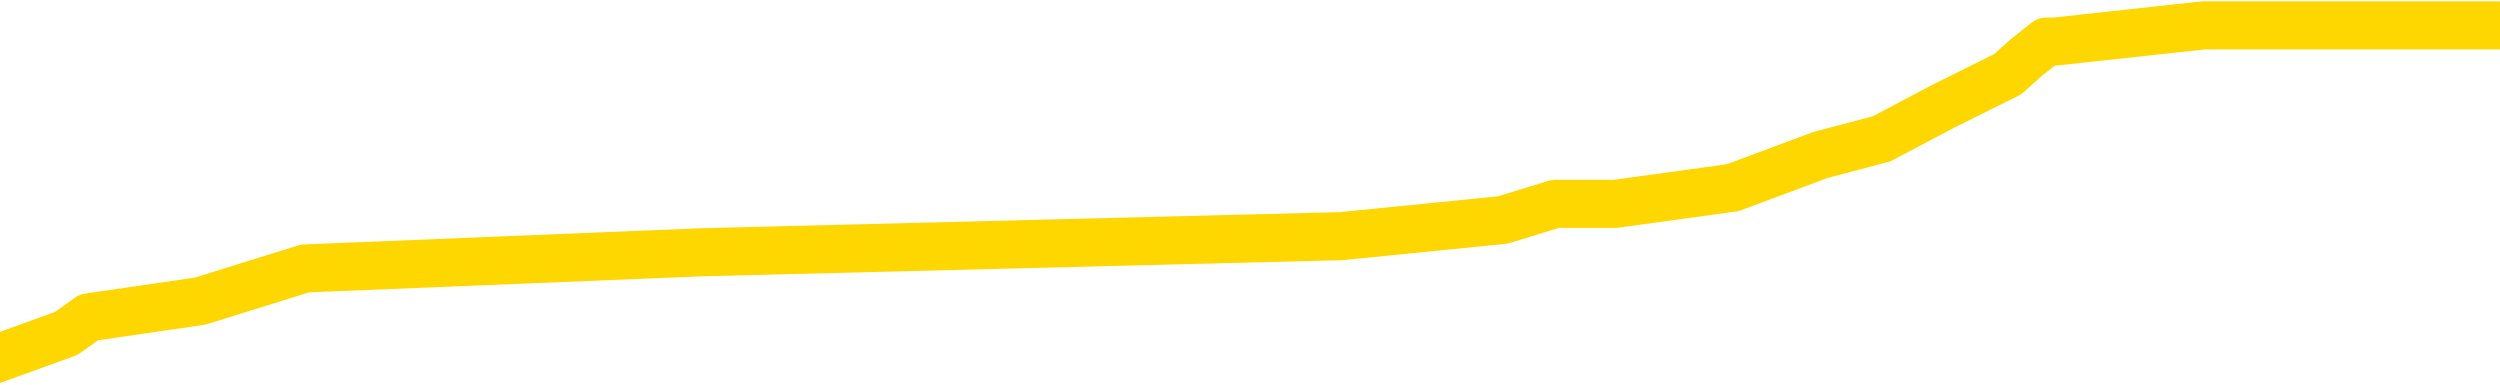 <svg xmlns="http://www.w3.org/2000/svg" version="1.1" viewBox="0 0 6500 1000">
	<path fill="none" stroke="gold" stroke-width="125" stroke-linecap="round" stroke-linejoin="round" d="M0 51120  L-312682 51120 L-312497 51078 L-312007 50994 L-311714 50951 L-311402 50867 L-311168 50825 L-311114 50741 L-311055 50656 L-310902 50614 L-310862 50530 L-310729 50488 L-310436 50446 L-309896 50446 L-309285 50403 L-309237 50403 L-308597 50361 L-308564 50361 L-308039 50361 L-307906 50319 L-307516 50235 L-307188 50150 L-307070 50066 L-306859 49982 L-306142 49982 L-305572 49940 L-305465 49940 L-305291 49897 L-305069 49813 L-304668 49771 L-304642 49687 L-303714 49602 L-303626 49518 L-303544 49434 L-303474 49349 L-303177 49307 L-303025 49223 L-301135 49265 L-301034 49265 L-300772 49265 L-300478 49307 L-300337 49223 L-300088 49223 L-300052 49181 L-299894 49139 L-299430 49054 L-299177 49012 L-298965 48928 L-298714 48886 L-298365 48844 L-297437 48759 L-297344 48675 L-296933 48633 L-295762 48548 L-294573 48506 L-294481 48422 L-294453 48338 L-294187 48253 L-293888 48169 L-293760 48085 L-293722 48000 L-292908 48000 L-292524 48043 L-291463 48085 L-291402 48085 L-291137 48928 L-290665 49729 L-290473 50530 L-290209 51331 L-289873 51289 L-289737 51247 L-289282 51204 L-288538 51162 L-288521 51120 L-288355 51036 L-288287 51036 L-287771 50994 L-286743 50994 L-286546 50951 L-286058 50909 L-285696 50867 L-285287 50867 L-284902 50909 L-283198 50909 L-283100 50909 L-283028 50909 L-282967 50909 L-282782 50867 L-282446 50867 L-281805 50825 L-281728 50783 L-281667 50783 L-281481 50741 L-281401 50741 L-281224 50698 L-281205 50656 L-280975 50656 L-280587 50614 L-279698 50614 L-279659 50572 L-279571 50530 L-279543 50446 L-278535 50403 L-278385 50319 L-278361 50277 L-278228 50235 L-278189 50193 L-276930 50150 L-276872 50150 L-276333 50108 L-276280 50108 L-276233 50108 L-275838 50066 L-275699 50024 L-275499 49982 L-275352 49982 L-275188 49982 L-274911 50024 L-274552 50024 L-274000 49982 L-273355 49940 L-273096 49855 L-272942 49813 L-272541 49771 L-272501 49729 L-272381 49687 L-272319 49729 L-272305 49729 L-272211 49729 L-271918 49687 L-271767 49518 L-271436 49434 L-271358 49349 L-271283 49307 L-271056 49181 L-270989 49096 L-270762 49012 L-270709 48928 L-270545 48886 L-269539 48844 L-269356 48801 L-268805 48759 L-268411 48675 L-268014 48633 L-267164 48548 L-267086 48506 L-266507 48464 L-266065 48464 L-265824 48422 L-265667 48422 L-265266 48338 L-265246 48338 L-264801 48295 L-264395 48253 L-264259 48169 L-264084 48085 L-263948 48000 L-263698 47916 L-262698 47874 L-262616 47832 L-262480 47790 L-262442 47747 L-261552 47705 L-261336 47663 L-260893 47621 L-260775 47579 L-260719 47537 L-260042 47537 L-259942 47494 L-259913 47494 L-258571 47452 L-258166 47410 L-258126 47368 L-257198 47326 L-257100 47284 L-256967 47241 L-256562 47199 L-256536 47157 L-256443 47115 L-256227 47073 L-255816 46989 L-254662 46904 L-254371 46820 L-254342 46736 L-253734 46693 L-253484 46609 L-253464 46567 L-252535 46525 L-252483 46440 L-252361 46398 L-252343 46314 L-252188 46272 L-252012 46188 L-251876 46145 L-251819 46103 L-251711 46061 L-251626 46019 L-251393 45977 L-251318 45935 L-251009 45892 L-250892 45850 L-250722 45808 L-250631 45766 L-250528 45766 L-250505 45724 L-250428 45724 L-250330 45639 L-249963 45597 L-249858 45555 L-249355 45513 L-248903 45471 L-248865 45429 L-248841 45387 L-248800 45344 L-248671 45302 L-248570 45260 L-248129 45218 L-247847 45176 L-247254 45134 L-247124 45091 L-246849 45007 L-246697 44965 L-246544 44923 L-246458 44838 L-246380 44796 L-246195 44754 L-246144 44754 L-246116 44712 L-246037 44670 L-246014 44628 L-245730 44543 L-245127 44459 L-244131 44417 L-243833 44375 L-243099 44333 L-242855 44290 L-242765 44248 L-242188 44206 L-241489 44164 L-240737 44122 L-240419 44080 L-240036 43995 L-239959 43953 L-239324 43911 L-239139 43869 L-239051 43869 L-238921 43869 L-238609 43827 L-238559 43784 L-238417 43742 L-238396 43700 L-237428 43658 L-236882 43616 L-236404 43616 L-236343 43616 L-236019 43616 L-235998 43574 L-235936 43574 L-235725 43532 L-235649 43489 L-235594 43447 L-235571 43405 L-235532 43363 L-235516 43321 L-234759 43279 L-234743 43236 L-233943 43194 L-233791 43152 L-232886 43110 L-232379 43068 L-232150 42983 L-232109 42983 L-231994 42941 L-231817 42899 L-231063 42941 L-230928 42899 L-230764 42857 L-230446 42815 L-230270 42731 L-229248 42646 L-229224 42562 L-228973 42520 L-228760 42435 L-228126 42393 L-227888 42309 L-227856 42225 L-227678 42140 L-227597 42056 L-227508 42014 L-227443 41930 L-227003 41845 L-226979 41803 L-226439 41761 L-226183 41719 L-225688 41677 L-224811 41634 L-224774 41592 L-224721 41550 L-224680 41508 L-224563 41466 L-224286 41424 L-224079 41339 L-223882 41255 L-223859 41171 L-223809 41086 L-223769 41044 L-223691 41002 L-223094 40918 L-223034 40876 L-222930 40833 L-222776 40791 L-222144 40749 L-221464 40707 L-221161 40623 L-220814 40580 L-220616 40538 L-220568 40454 L-220248 40412 L-219620 40370 L-219473 40327 L-219437 40285 L-219379 40243 L-219303 40159 L-219061 40159 L-218973 40117 L-218879 40075 L-218585 40032 L-218451 39990 L-218391 39948 L-218354 39864 L-218082 39864 L-217076 39822 L-216900 39779 L-216849 39779 L-216557 39737 L-216364 39653 L-216031 39611 L-215525 39569 L-214962 39484 L-214948 39400 L-214931 39358 L-214831 39274 L-214716 39189 L-214677 39105 L-214639 39063 L-214574 39063 L-214546 39021 L-214407 39063 L-214114 39063 L-214064 39063 L-213959 39063 L-213694 39021 L-213229 38978 L-213085 38978 L-213030 38894 L-212973 38852 L-212782 38810 L-212417 38768 L-212202 38768 L-212008 38768 L-211950 38768 L-211891 38683 L-211737 38641 L-211467 38599 L-211037 38810 L-211022 38810 L-210945 38768 L-210880 38725 L-210751 38430 L-210728 38388 L-210444 38346 L-210396 38304 L-210341 38262 L-209879 38220 L-209840 38220 L-209799 38177 L-209609 38135 L-209129 38093 L-208642 38051 L-208625 38009 L-208587 37967 L-208331 37924 L-208253 37840 L-208023 37798 L-208007 37714 L-207713 37629 L-207271 37587 L-206824 37545 L-206319 37503 L-206165 37461 L-205879 37419 L-205839 37334 L-205508 37292 L-205286 37250 L-204769 37166 L-204693 37123 L-204445 37039 L-204251 36955 L-204191 36913 L-203414 36870 L-203340 36870 L-203110 36828 L-203093 36828 L-203031 36786 L-202836 36744 L-202371 36744 L-202348 36702 L-202218 36702 L-200918 36702 L-200901 36702 L-200824 36660 L-200730 36660 L-200513 36660 L-200361 36618 L-200183 36660 L-200128 36702 L-199842 36744 L-199802 36744 L-199432 36744 L-198992 36744 L-198809 36744 L-198488 36702 L-198193 36702 L-197747 36618 L-197675 36575 L-197213 36491 L-196775 36449 L-196593 36407 L-195139 36322 L-195007 36280 L-194550 36196 L-194324 36154 L-193937 36069 L-193421 35985 L-192467 35901 L-191672 35817 L-190998 35774 L-190572 35690 L-190261 35648 L-190031 35521 L-189348 35395 L-189335 35268 L-189125 35100 L-189103 35058 L-188929 34973 L-187979 34931 L-187710 34847 L-186895 34805 L-186585 34720 L-186547 34678 L-186490 34594 L-185873 34552 L-185235 34467 L-183609 34425 L-182935 34383 L-182293 34383 L-182216 34383 L-182159 34383 L-182123 34383 L-182095 34341 L-181983 34257 L-181965 34215 L-181943 34172 L-181789 34130 L-181736 34046 L-181658 34004 L-181539 33962 L-181441 33919 L-181324 33877 L-181054 33793 L-180784 33751 L-180767 33666 L-180567 33624 L-180420 33540 L-180193 33498 L-180059 33456 L-179750 33413 L-179691 33371 L-179337 33287 L-178989 33245 L-178888 33203 L-178824 33118 L-178764 33076 L-178379 32992 L-177998 32950 L-177894 32908 L-177634 32865 L-177363 32781 L-177203 32739 L-177171 32697 L-177109 32655 L-176968 32612 L-176784 32570 L-176739 32528 L-176451 32528 L-176435 32486 L-176202 32486 L-176141 32444 L-176103 32444 L-175523 32402 L-175389 32360 L-175366 32191 L-175348 31896 L-175330 31559 L-175314 31221 L-175290 30884 L-175274 30631 L-175252 30336 L-175236 30041 L-175212 29872 L-175196 29704 L-175174 29577 L-175157 29493 L-175108 29366 L-175036 29240 L-175001 29029 L-174978 28860 L-174942 28692 L-174901 28523 L-174864 28439 L-174848 28270 L-174824 28144 L-174787 28059 L-174770 27933 L-174746 27849 L-174729 27764 L-174710 27680 L-174694 27596 L-174665 27469 L-174639 27343 L-174594 27301 L-174577 27216 L-174535 27174 L-174487 27090 L-174417 27005 L-174401 26921 L-174385 26837 L-174323 26795 L-174284 26752 L-174245 26710 L-174079 26668 L-174014 26626 L-173998 26584 L-173953 26500 L-173895 26457 L-173682 26415 L-173649 26373 L-173606 26331 L-173528 26289 L-172991 26247 L-172913 26204 L-172809 26120 L-172720 26078 L-172544 26036 L-172193 25994 L-172037 25951 L-171599 25909 L-171443 25867 L-171313 25825 L-170609 25741 L-170408 25698 L-169447 25614 L-168965 25572 L-168866 25572 L-168774 25530 L-168528 25488 L-168455 25446 L-168013 25361 L-167916 25319 L-167901 25277 L-167885 25235 L-167860 25193 L-167395 25150 L-167178 25108 L-167038 25066 L-166744 25024 L-166656 24982 L-166614 24940 L-166585 24897 L-166412 24855 L-166353 24813 L-166277 24771 L-166196 24729 L-166126 24729 L-165817 24687 L-165732 24645 L-165518 24602 L-165483 24560 L-164800 24518 L-164701 24476 L-164496 24434 L-164449 24392 L-164171 24349 L-164109 24307 L-164092 24223 L-164014 24181 L-163706 24096 L-163681 24054 L-163627 23970 L-163605 23928 L-163482 23886 L-163346 23801 L-163102 23759 L-162977 23759 L-162330 23717 L-162314 23717 L-162289 23717 L-162109 23633 L-162033 23591 L-161941 23548 L-161513 23506 L-161097 23464 L-160704 23380 L-160626 23338 L-160607 23295 L-160243 23253 L-160007 23211 L-159779 23169 L-159466 23127 L-159388 23085 L-159307 23000 L-159129 22916 L-159113 22874 L-158848 22790 L-158768 22747 L-158538 22705 L-158311 22663 L-157996 22663 L-157821 22621 L-157459 22621 L-157068 22579 L-156998 22494 L-156935 22452 L-156794 22368 L-156743 22326 L-156641 22241 L-156139 22199 L-155942 22157 L-155695 22115 L-155510 22073 L-155210 22031 L-155134 21989 L-154968 21904 L-154084 21862 L-154055 21778 L-153932 21693 L-153353 21651 L-153275 21609 L-152562 21609 L-152250 21609 L-152037 21609 L-152020 21609 L-151634 21609 L-151109 21525 L-150662 21483 L-150333 21440 L-150180 21398 L-149854 21398 L-149676 21356 L-149594 21356 L-149388 21272 L-149213 21230 L-148284 21188 L-147394 21145 L-147355 21103 L-147127 21103 L-146748 21061 L-145960 21019 L-145726 20977 L-145650 20935 L-145293 20892 L-144721 20808 L-144454 20766 L-144067 20724 L-143964 20724 L-143794 20724 L-143175 20724 L-142964 20724 L-142656 20724 L-142603 20682 L-142476 20639 L-142423 20597 L-142303 20555 L-141967 20471 L-141008 20429 L-140877 20344 L-140675 20302 L-140044 20260 L-139732 20218 L-139318 20176 L-139291 20134 L-139146 20091 L-138726 20049 L-137393 20049 L-137346 20007 L-137218 19923 L-137201 19881 L-136623 19796 L-136417 19754 L-136387 19712 L-136347 19670 L-136289 19628 L-136252 19586 L-136173 19543 L-136030 19501 L-135576 19459 L-135458 19417 L-135173 19375 L-134800 19333 L-134704 19290 L-134377 19248 L-134022 19206 L-133852 19164 L-133805 19122 L-133696 19080 L-133607 19037 L-133579 18995 L-133503 18911 L-133199 18869 L-133166 18784 L-133094 18742 L-132726 18700 L-132390 18658 L-132310 18658 L-132090 18616 L-131919 18574 L-131891 18532 L-131394 18489 L-130845 18405 L-129964 18363 L-129866 18279 L-129789 18236 L-129514 18194 L-129267 18110 L-129193 18068 L-129131 17983 L-129013 17941 L-128970 17899 L-128860 17857 L-128783 17773 L-128083 17731 L-127837 17688 L-127797 17646 L-127641 17604 L-127042 17604 L-126815 17604 L-126723 17604 L-126248 17604 L-125650 17520 L-125130 17478 L-125110 17435 L-124964 17393 L-124644 17393 L-124102 17393 L-123870 17393 L-123700 17393 L-123213 17351 L-122986 17309 L-122901 17267 L-122555 17225 L-122229 17225 L-121706 17182 L-121378 17140 L-120778 17098 L-120580 17014 L-120528 16972 L-120488 16930 L-120206 16887 L-119522 16803 L-119212 16761 L-119187 16677 L-118996 16634 L-118773 16592 L-118687 16550 L-118023 16466 L-117999 16424 L-117777 16339 L-117447 16297 L-117095 16213 L-116890 16171 L-116658 16086 L-116400 16044 L-116210 15960 L-116163 15918 L-115936 15876 L-115901 15833 L-115745 15791 L-115530 15749 L-115357 15707 L-115266 15665 L-114989 15623 L-114745 15580 L-114430 15538 L-114004 15538 L-113966 15538 L-113483 15538 L-113250 15538 L-113038 15496 L-112812 15454 L-112262 15454 L-112015 15412 L-111181 15412 L-111125 15370 L-111103 15327 L-110945 15285 L-110484 15243 L-110443 15201 L-110103 15117 L-109970 15075 L-109747 15032 L-109175 14990 L-108703 14948 L-108508 14906 L-108316 14864 L-108126 14822 L-108024 14779 L-107656 14737 L-107610 14695 L-107528 14653 L-106235 14611 L-106186 14569 L-105918 14569 L-105773 14569 L-105222 14569 L-105105 14526 L-105024 14484 L-104664 14442 L-104441 14400 L-104159 14358 L-103830 14274 L-103322 14231 L-103210 14189 L-103131 14147 L-102967 14105 L-102672 14105 L-102203 14105 L-102007 14147 L-101956 14147 L-101307 14105 L-101185 14063 L-100731 14063 L-100695 14021 L-100227 13978 L-100116 13936 L-100100 13894 L-99883 13894 L-99703 13852 L-99171 13852 L-98141 13852 L-97942 13810 L-97484 13768 L-96535 13683 L-96437 13641 L-96083 13557 L-96022 13515 L-96008 13473 L-95972 13430 L-95603 13388 L-95483 13346 L-95241 13304 L-95077 13262 L-94890 13220 L-94769 13177 L-93698 13093 L-92840 13051 L-92628 12967 L-92531 12924 L-92356 12840 L-92023 12798 L-91951 12756 L-91894 12714 L-91718 12714 L-91330 12672 L-91094 12629 L-90983 12587 L-90866 12545 L-89885 12503 L-89860 12461 L-89265 12376 L-89233 12376 L-89084 12334 L-88800 12292 L-87888 12292 L-86942 12292 L-86789 12250 L-86686 12250 L-86555 12208 L-86412 12166 L-86385 12123 L-86271 12081 L-86053 12039 L-85371 11997 L-85242 11955 L-84939 11913 L-84699 11828 L-84366 11786 L-83727 11744 L-83385 11660 L-83323 11618 L-83167 11618 L-82246 11618 L-81775 11618 L-81732 11618 L-81719 11575 L-81678 11533 L-81656 11491 L-81629 11449 L-81485 11407 L-81062 11365 L-80727 11365 L-80536 11322 L-80107 11322 L-79920 11280 L-79531 11196 L-78996 11154 L-78624 11112 L-78602 11112 L-78352 11069 L-78234 11027 L-78158 10985 L-78022 10943 L-77983 10901 L-77903 10859 L-77509 10817 L-77013 10774 L-76901 10690 L-76728 10648 L-76420 10606 L-75972 10564 L-75649 10521 L-75507 10437 L-75080 10353 L-74926 10268 L-74871 10184 L-74057 10142 L-74038 10100 L-73666 10058 L-73609 10058 L-72480 10016 L-72412 10016 L-71854 9973 L-71659 9931 L-71523 9889 L-71289 9847 L-70942 9805 L-70908 9720 L-70872 9678 L-70804 9594 L-70455 9552 L-70283 9510 L-69798 9467 L-69782 9425 L-69457 9383 L-69299 9341 L-68158 9257 L-68134 9215 L-67942 9130 L-67748 9088 L-67498 9046 L-67481 9004 L-66461 8962 L-66163 8919 L-66088 8877 L-65951 8793 L-65776 8751 L-65199 8666 L-64983 8624 L-64920 8582 L-64789 8540 L-64752 8456 L-64229 8413 L-64091 25024 L-64076 25024 L-64054 25024 L-64033 25024 L-63806 8371 L-63030 8371 L-62989 8371 L-62621 8371 L-62543 8329 L-62491 8287 L-61818 8245 L-61075 8203 L-60650 8203 L-60203 8161 L-59141 8118 L-58829 8034 L-58419 8034 L-58347 7992 L-57823 7992 L-57728 7992 L-57710 7992 L-57266 7950 L-57080 7865 L-56300 7781 L-55628 7739 L-55215 7612 L-54984 7528 L-54843 7486 L-54761 7402 L-54741 7360 L-54665 7360 L-54537 7317 L-54220 7360 L-53996 7360 L-53671 7317 L-53609 7317 L-53239 7317 L-53205 7317 L-52997 7317 L-52329 7317 L-52252 7317 L-52094 7233 L-51983 7233 L-51657 7191 L-51502 7149 L-51161 7149 L-51104 7064 L-50766 6980 L-50562 6938 L-50509 6854 L-49133 6811 L-49003 6769 L-48570 6727 L-48249 6685 L-47422 6601 L-47298 6559 L-46567 6474 L-46412 6390 L-46371 6348 L-46317 6306 L-46294 6263 L-46180 6221 L-45883 6179 L-45594 6137 L-45539 6095 L-45419 6053 L-45388 6010 L-45289 5968 L-44845 5968 L-44693 5926 L-43858 5926 L-43316 5884 L-42981 5884 L-42965 5842 L-42890 5800 L-42774 5758 L-42579 5715 L-42315 5673 L-41480 5631 L-41384 5589 L-40862 5547 L-40821 5505 L-40721 5462 L-39893 5462 L-39758 5420 L-39419 5420 L-38865 5378 L-38486 5336 L-38323 5294 L-38013 5252 L-37200 5209 L-36894 5167 L-36626 5167 L-36304 5167 L-35983 5209 L-35708 5209 L-34879 5125 L-34784 5083 L-34691 4956 L-34587 4830 L-34200 4704 L-33720 4619 L-33704 4577 L-33585 4535 L-33217 4451 L-33122 4408 L-32288 4324 L-32211 4282 L-31912 4240 L-31821 4198 L-31414 4113 L-31304 4029 L-30604 3987 L-30131 3945 L-30071 3903 L-29852 3818 L-29578 3776 L-29465 3734 L-28438 3692 L-28052 3650 L-28032 3607 L-27699 3565 L-27454 3523 L-27021 3481 L-26911 3439 L-26793 3397 L-26341 3312 L-25751 3270 L-25414 3228 L-23522 3186 L-23408 3102 L-23196 3059 L-21878 3017 L-21771 -6467 L-21705 -15827 L-21669 -24469 L-21607 -24469 L-21108 -15068 L-20433 -5793 L-20411 2764 L-20140 2680 L-19172 2680 L-18483 2638 L-18321 2596 L-17780 2553 L-17690 2511 L-16671 2469 L-15723 2385 L-15358 2427 L-15255 2469 L-14667 2469 L-14607 2469 L-14507 2427 L-14067 2343 L-13959 2301 L-13518 2258 L-12518 2132 L-12261 2005 L-12158 1879 L-12028 1795 L-11662 1710 L-11081 1626 L-11050 1584 L-10734 1542 L-8751 1500 L-8636 1457 L-8568 1457 L-8209 1415 L-6591 1373 L-6413 1373 L-6269 1373 L-5446 1415 L-5394 1457 L-5339 1457 L-4905 1457 L-3924 1500 L-3851 1500 L-2766 1457 L-2553 1457 L-1837 1373 L-1448 1331 L-1230 1247 L-910 1162 L-416 1078 L-289 1036 L-60 951 L172 867 L231 825 L520 783 L793 698 L1822 656 L3487 614 L3907 572 L4044 530 L4200 530 L4505 488 L4733 403 L4892 361 L5051 277 L5220 193 L5268 150 L5321 108 L5343 108 L5729 66 L5979 66 L6249 66 L6410 66 L6500 66" />
</svg>
